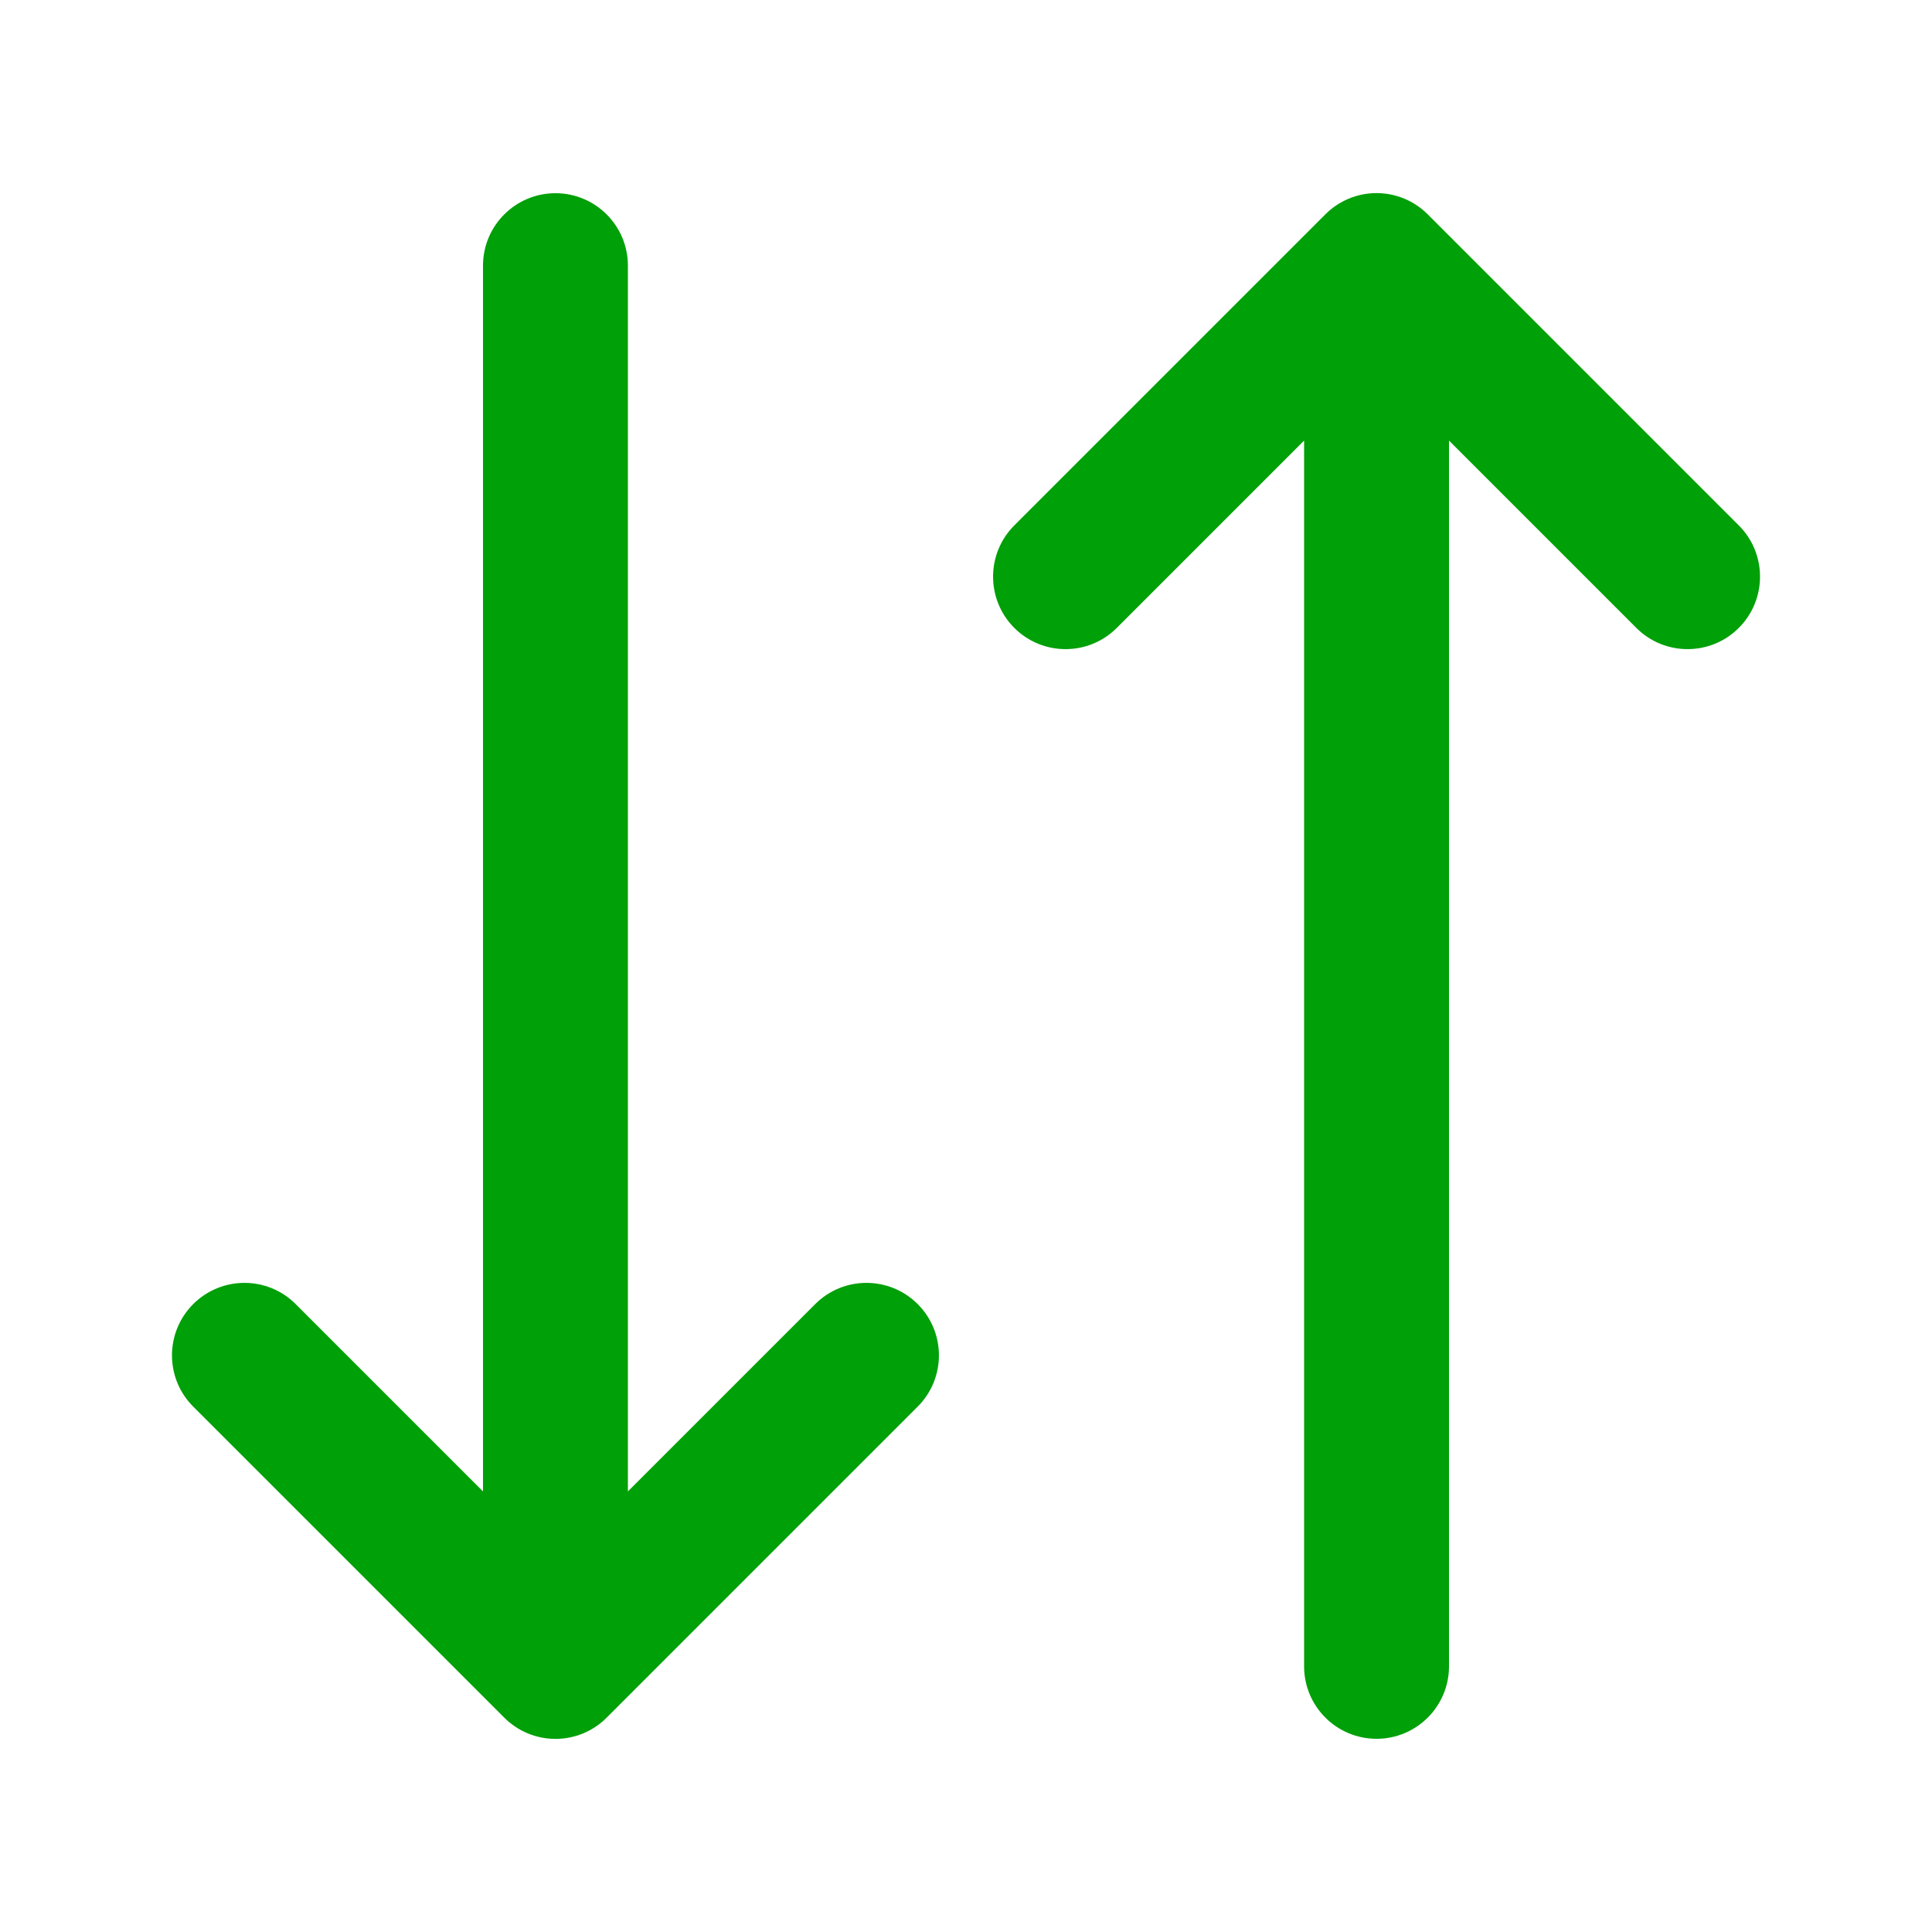 <svg fill="none" height="20" viewBox="0 0 20 20" width="20" xmlns="http://www.w3.org/2000/svg"><g fill="#00a008"><path d="m6.5 2.75c0-.414-.336-.75-.75-.75-.414 0-.75.336-.75.75v12.689l-1.939-1.939c-.293-.293-.768-.293-1.061 0-.293.293-.293.768 0 1.061l3.22 3.22c.141.141.331.22.53.22.199 0 .39-.079.53-.22l3.22-3.22c.293-.293.293-.768 0-1.061-.293-.293-.768-.293-1.061 0l-1.939 1.939z"/><path d="m13.5 4.561v12.689c0 .414.336.75.75.75.414 0 .75-.336.75-.75v-12.689l1.939 1.939c.293.293.768.293 1.061 0s.293-.768 0-1.061l-3.22-3.22c-.141-.141-.331-.22-.53-.22-.199 0-.39.079-.53.22l-3.22 3.22c-.293.293-.293.768 0 1.061s.768.293 1.061 0z"/></g></svg>